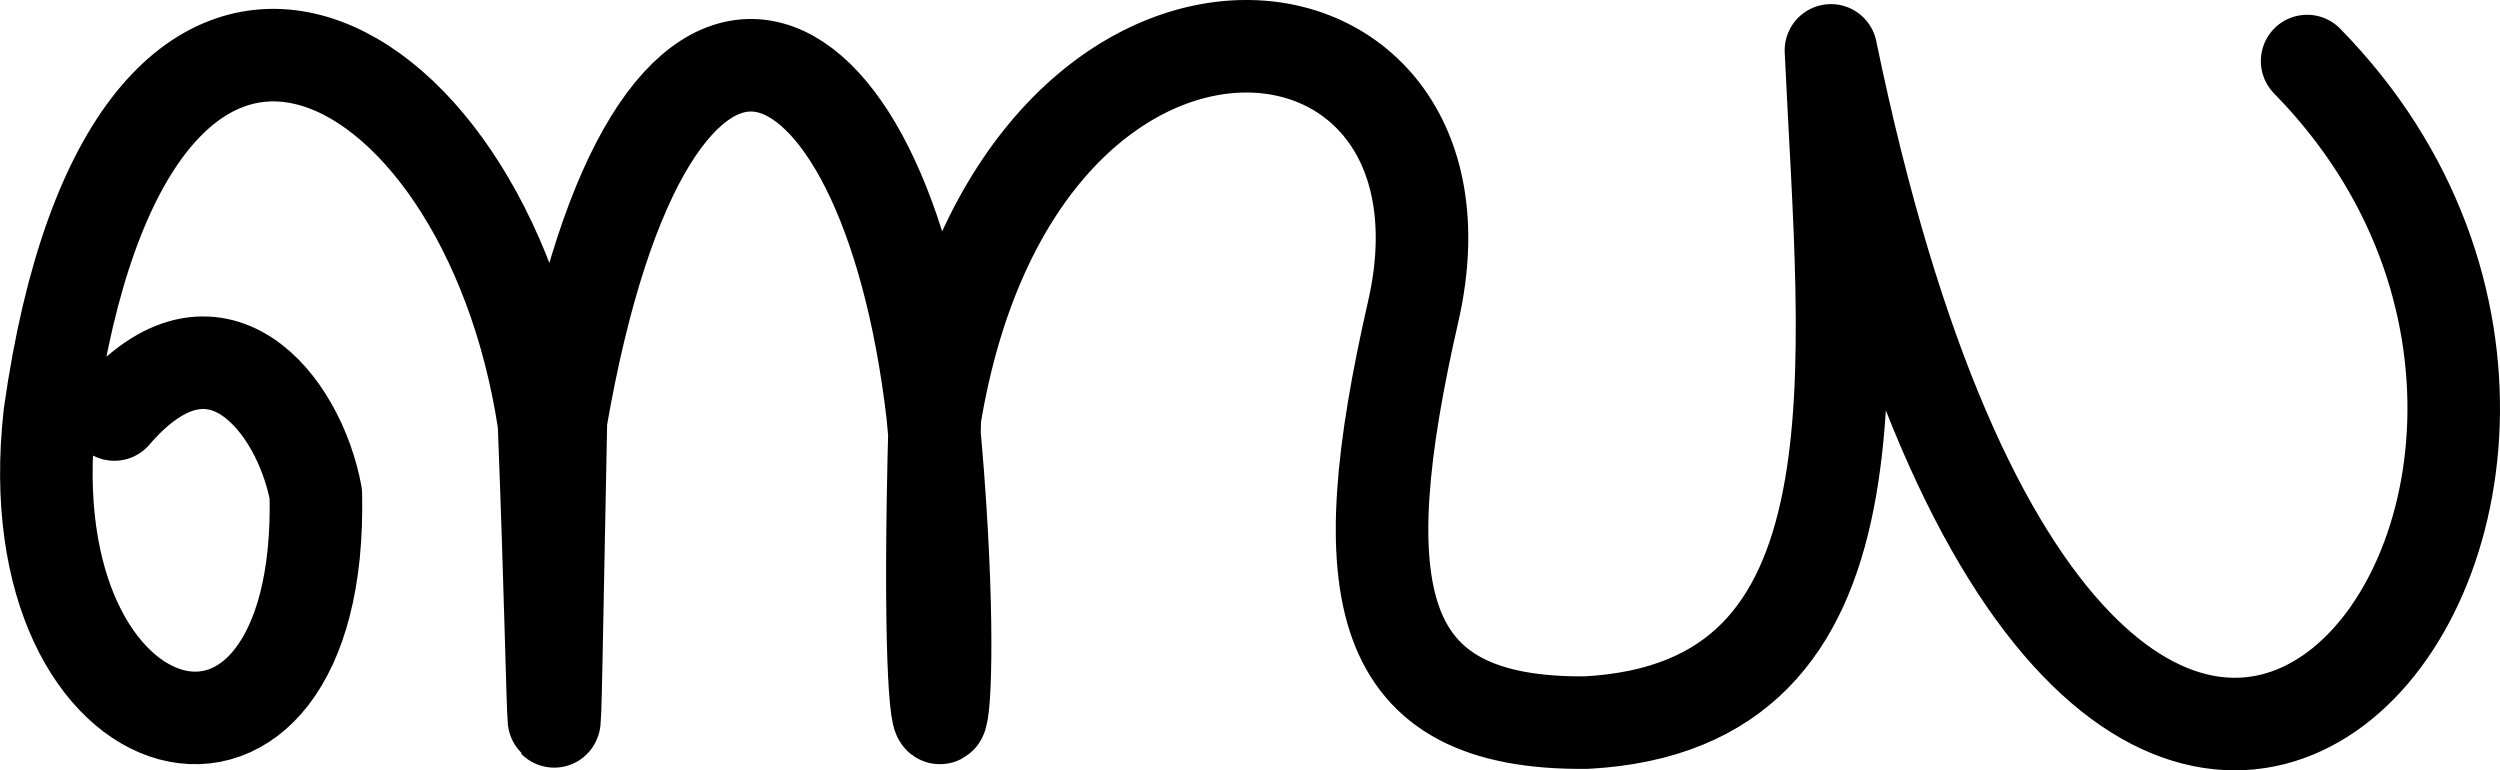 <svg xmlns="http://www.w3.org/2000/svg" width="3511.898" height="1082.04">
    <path d="M160.608 582.272c141.158-164.484 259.341-16.17 283.058 111.679 10.879 485.91-428.64 377.877-373.819-111.612C182.041-216.783 681.613 44.63 764.191 594.65c18.513 475.388 10.834 637.18 23.779-4.453 127.398-735.238 454.92-587.873 522.2-7.846 45.903 478.985-15.145 649.478 3.087 3.968 116.228-704.5 781.768-634.49 672.194-149.726-90.426 395.236-56.303 581.704 243.292 578.487 426.282-23.25 364.099-492.76 343.286-944.3 362.996 1761.05 1282.996 641.05 668.913 14.981" fill="none" stroke="#000" stroke-width="130" stroke-linecap="round" stroke-linejoin="round"/>
</svg>

